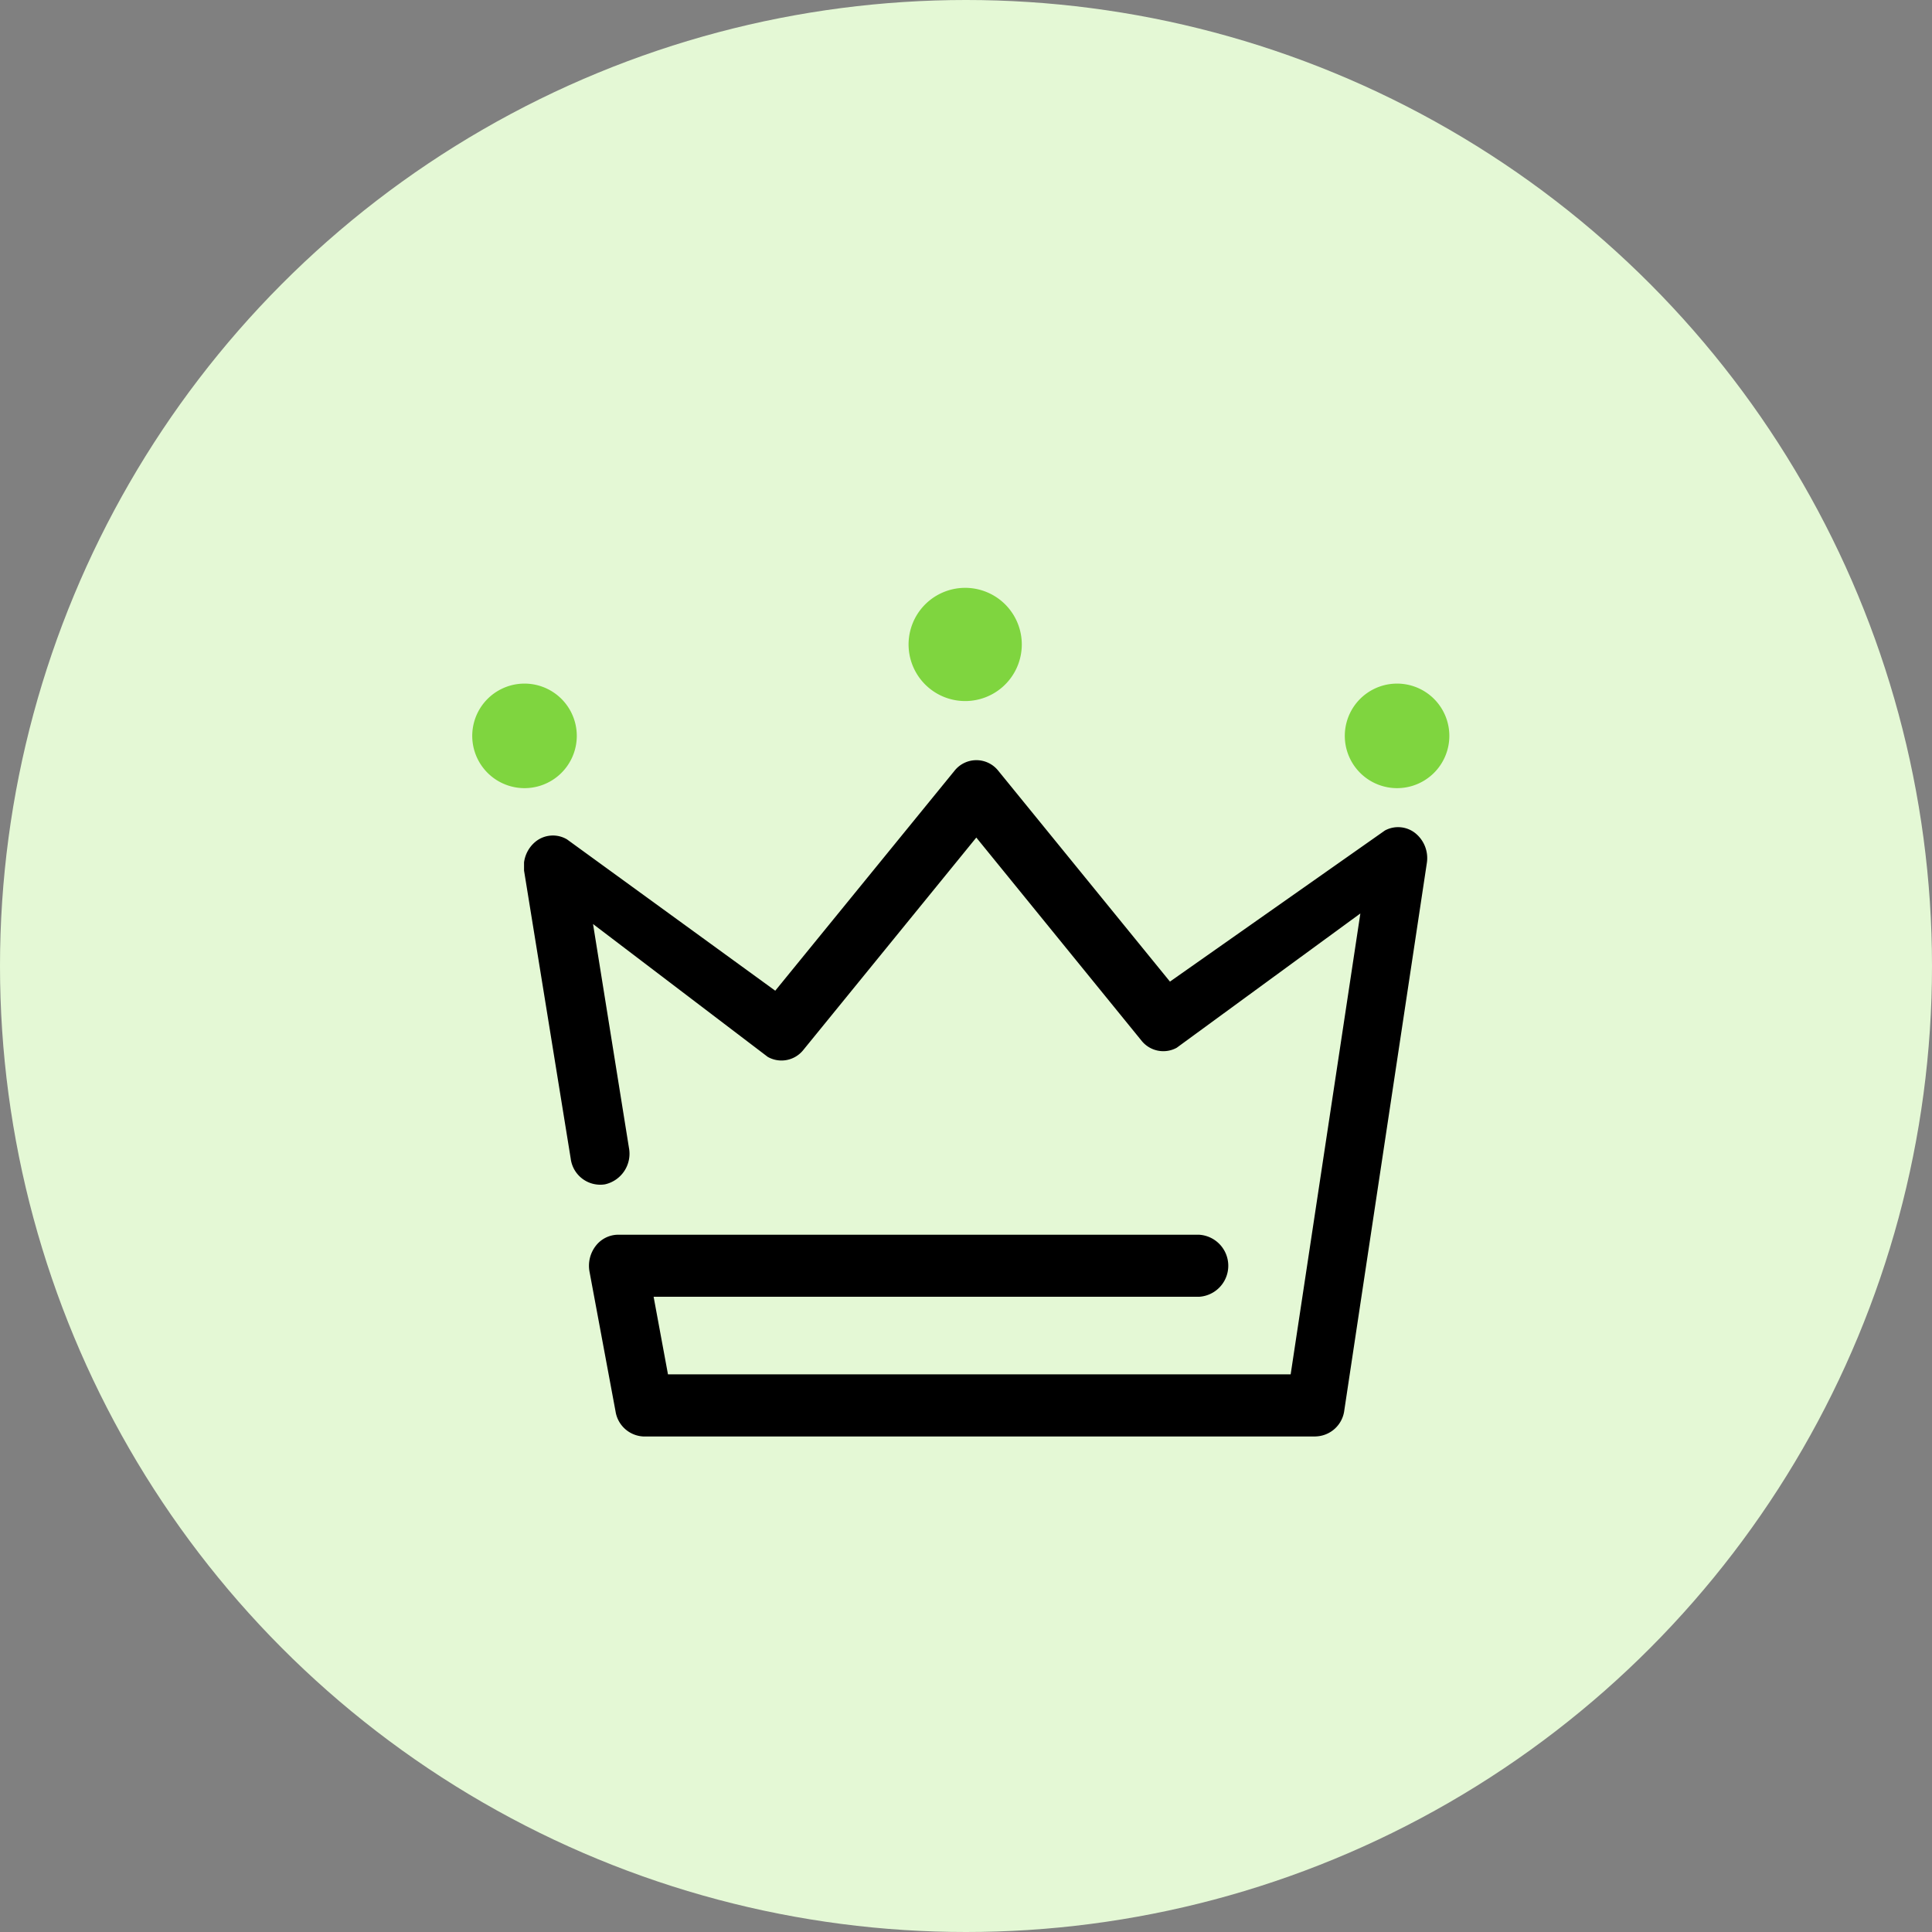<svg xmlns="http://www.w3.org/2000/svg" xmlns:xlink="http://www.w3.org/1999/xlink" width="90" height="90" viewBox="0 0 90 90">
  <rect x="0" y="0" width="90" height="90" fill="#808080" stroke="none"/>
  <defs>
    <style>
      .cls-1 {
        fill: none;
      }

      .cls-2 {
        fill: #e4f8d5;
      }

      .cls-3 {
        clip-path: url(#clip-path);
      }

      .cls-4 {
        fill: #7fd53f;
      }
    </style>
    <clipPath id="clip-path">
      <rect id="矩形_155" data-name="矩形 155" class="cls-1" width="42.131" height="42.985"/>
    </clipPath>
  </defs>
  <g id="开通会员" transform="translate(-23 -903)">
    <circle id="椭圆_19" data-name="椭圆 19" class="cls-2" cx="45" cy="45" r="45" transform="translate(23 903)"/>
    <g id="组_364" data-name="组 364" transform="translate(-1219.708 -1545.402)">
      <g id="组_363" data-name="组 363" transform="translate(1267.12 2472.401)">
        <g id="组_362" data-name="组 362" class="cls-3" transform="translate(0)">
          <path id="路径_199" data-name="路径 199" d="M1316.28,2550.489H1285a1.381,1.381,0,0,1-1.33-1.166l-1.212-6.506a1.516,1.516,0,0,1,.283-1.2,1.327,1.327,0,0,1,1.047-.528h27.062a1.448,1.448,0,0,1,0,2.891h-25.407l.669,3.614h29.007l3.247-21.471-8.557,6.258a1.3,1.3,0,0,1-1.619-.308l-7.715-9.485-8.077,9.918a1.3,1.3,0,0,1-1.637.3l-8.14-6.19,1.673,10.427a1.461,1.461,0,0,1-1.121,1.7,1.388,1.388,0,0,1-1.592-1.2l-2.161-13.338a1.493,1.493,0,0,1,.538-1.439,1.287,1.287,0,0,1,1.451-.093l9.7,7.049,8.366-10.265a1.3,1.3,0,0,1,2.008,0l8.013,9.841,10.013-7.039a1.288,1.288,0,0,1,1.411.12,1.492,1.492,0,0,1,.543,1.393l-3.844,25.49a1.385,1.385,0,0,1-1.348,1.224Zm0,0" transform="translate(-1279.407 -2507.57)"/>
        </g>
      </g>
      <path id="路径_200" data-name="路径 200" class="cls-4" d="M1350.263,2470.217a2.637,2.637,0,1,0,1.632,2.438A2.637,2.637,0,0,0,1350.263,2470.217Z" transform="translate(-61.588 5.768)"/>
      <path id="路径_202" data-name="路径 202" class="cls-4" d="M1264.983,2494.2a2.435,2.435,0,1,0,1.506,2.251A2.436,2.436,0,0,0,1264.983,2494.2Z" transform="translate(3.088 -13.769)"/>
      <path id="路径_212" data-name="路径 212" class="cls-4" d="M1264.983,2494.2a2.435,2.435,0,1,0,1.506,2.251A2.436,2.436,0,0,0,1264.983,2494.2Z" transform="translate(43.735 -13.769)"/>
    </g>
  </g>
</svg>
